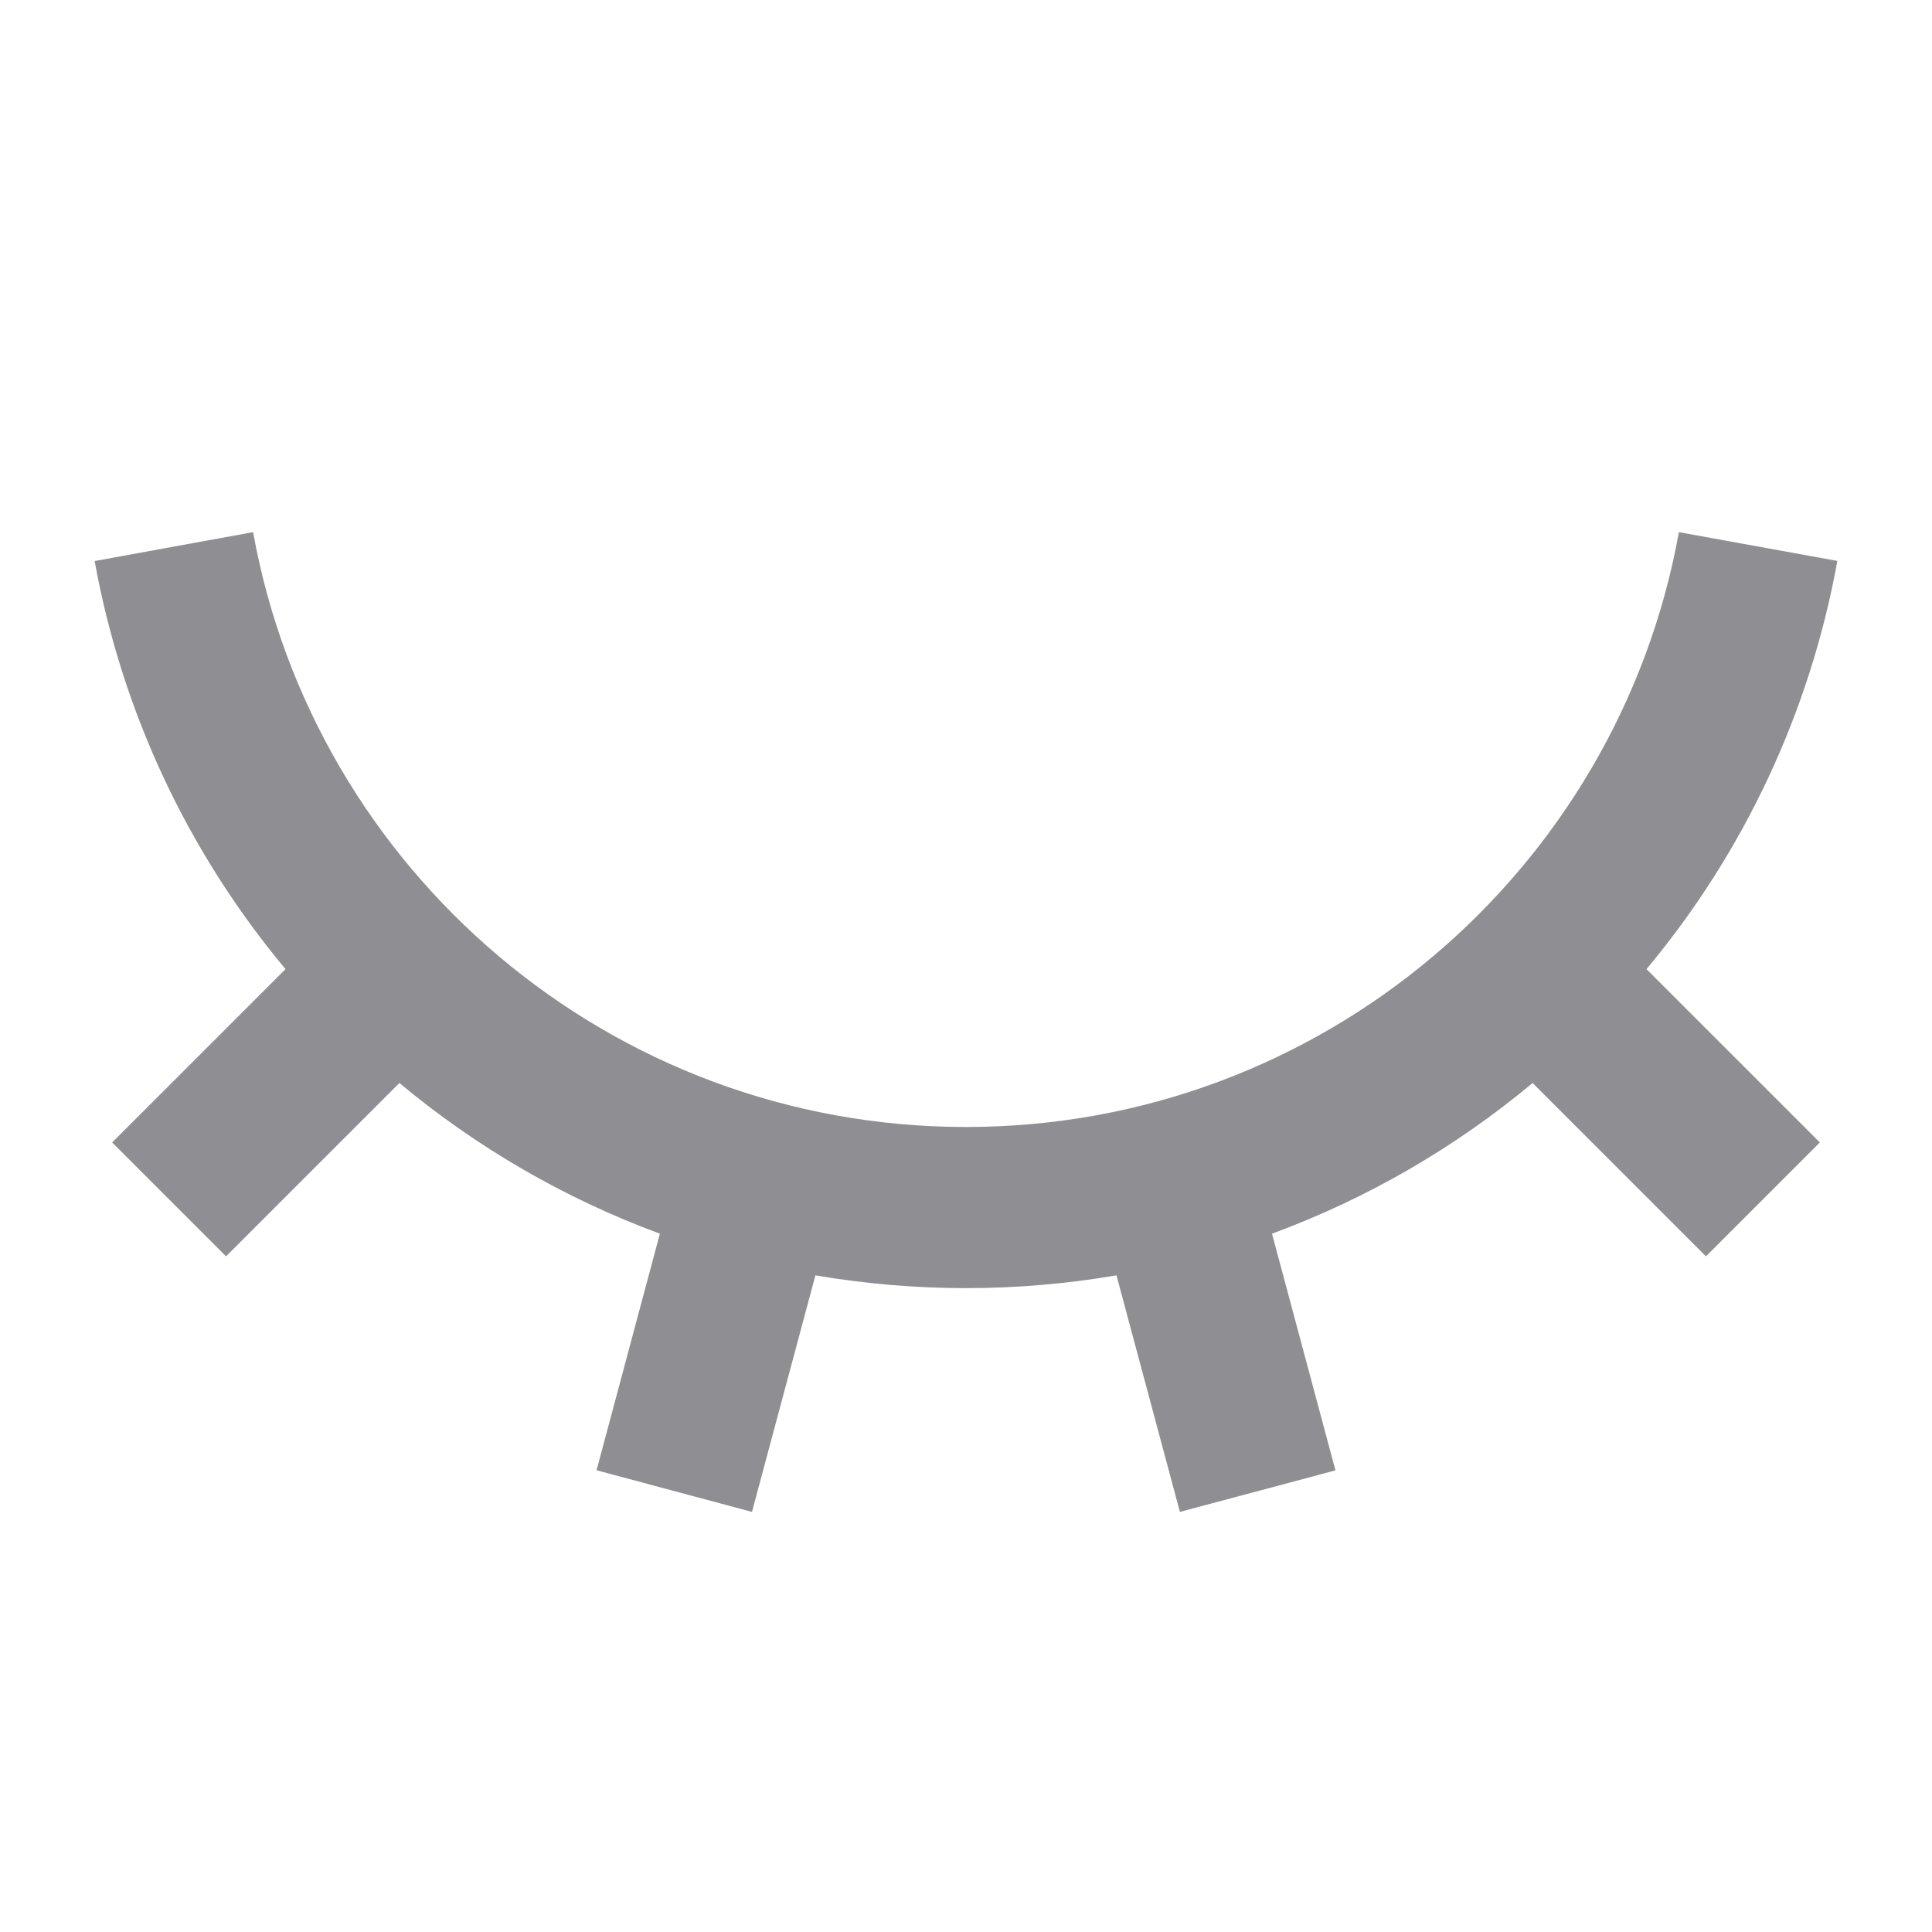 <svg width="18" height="18" viewBox="0 0 18 18" fill="none" xmlns="http://www.w3.org/2000/svg">
<g clip-path="url(#clip0_86_692)">
<path d="M7.006 14.086L5.558 13.698L6.148 11.494C5.265 11.168 4.444 10.693 3.721 10.09L2.106 11.705L1.045 10.644L2.66 9.029C1.748 7.937 1.135 6.627 0.882 5.227L2.358 4.958C2.927 8.109 5.684 10.5 9 10.5C12.315 10.5 15.073 8.109 15.642 4.958L17.118 5.226C16.865 6.626 16.252 7.937 15.34 9.029L16.955 10.644L15.894 11.705L14.279 10.09C13.556 10.693 12.735 11.168 11.851 11.494L12.442 13.699L10.993 14.086L10.402 11.882C9.474 12.041 8.526 12.041 7.597 11.882L7.006 14.086Z" fill="#8E8E93"/>
</g>
<defs>
<clipPath id="clip0_86_692">
<rect width="18" height="18" fill="white"/>
</clipPath>
</defs>
</svg>
